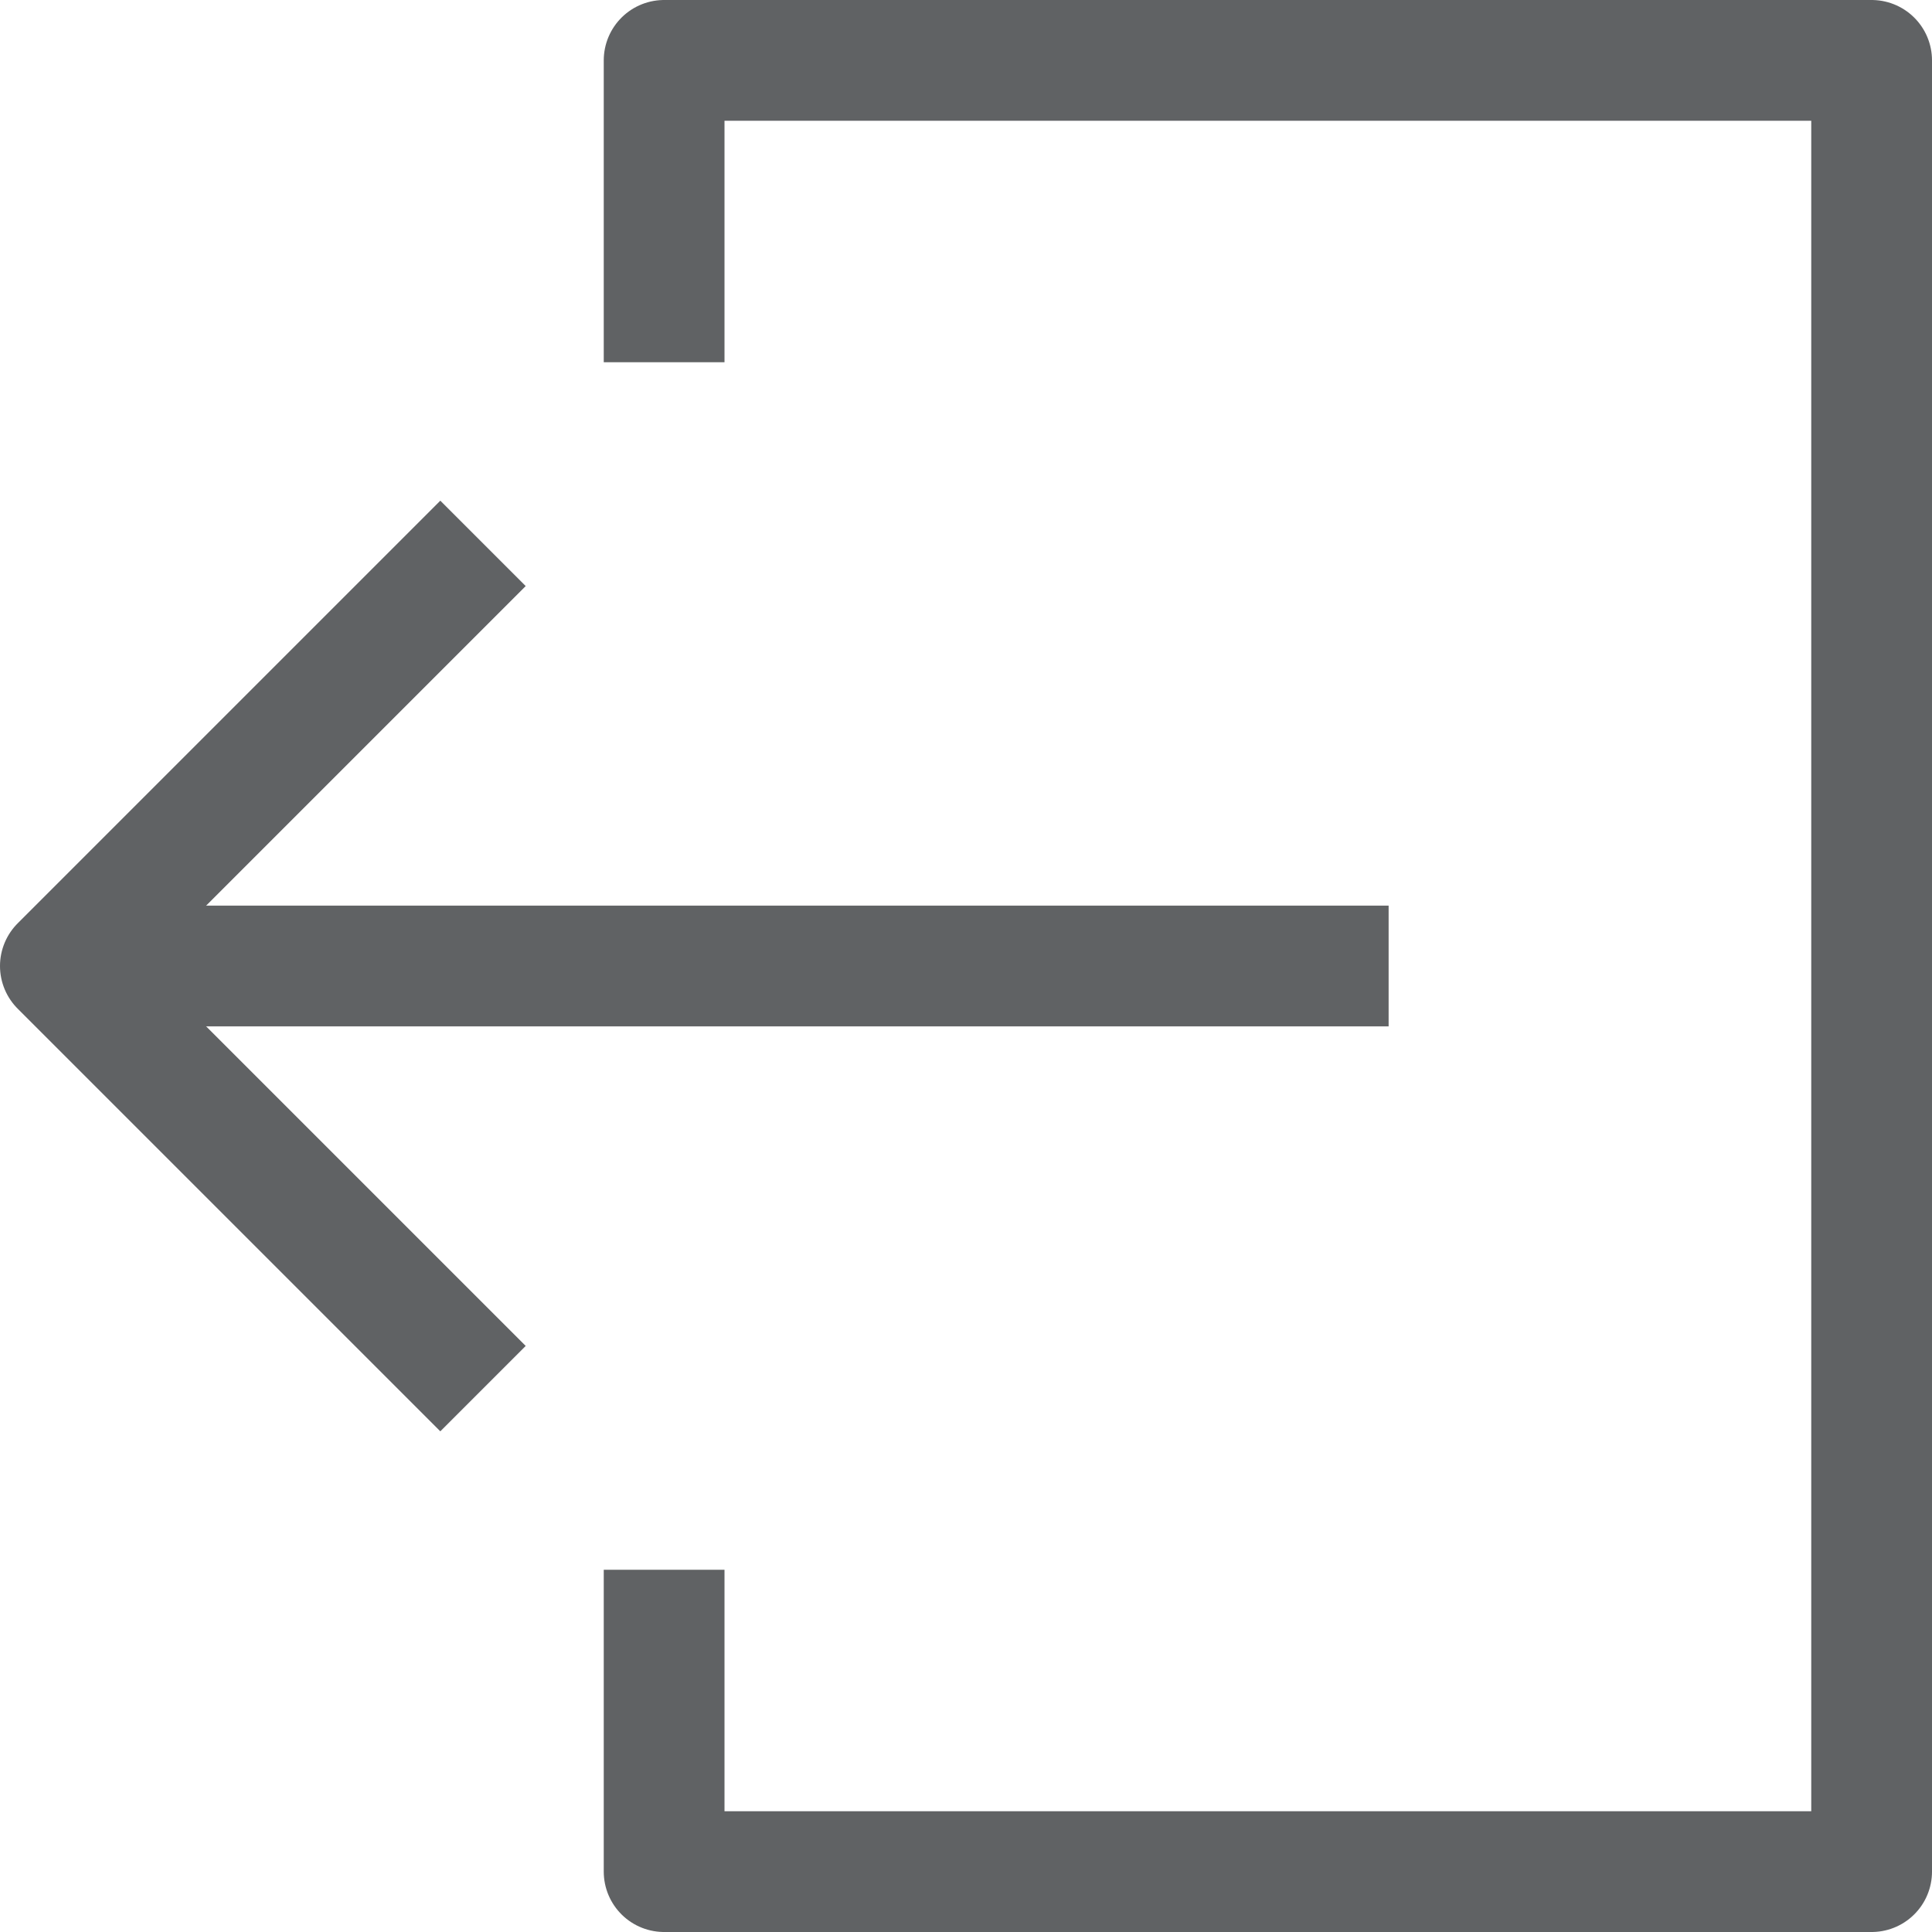<?xml version="1.0" ?><svg viewBox="0 0 32 32" xmlns="http://www.w3.org/2000/svg"><defs><style>.cls-1{fill:none;stroke:#606264;stroke-linejoin:round;stroke-width:2px;}</style></defs><title/><g data-name="152-Arrow Left" id="_152-Arrow_Left"><polyline class="cls-1" points="11 26 11 31 31 31 31 1 11 1 11 6"/><polyline class="cls-1" points="8 9 1 16 8 23"/><line class="cls-1" x1="1" x2="23" y1="16" y2="16"/></g></svg>